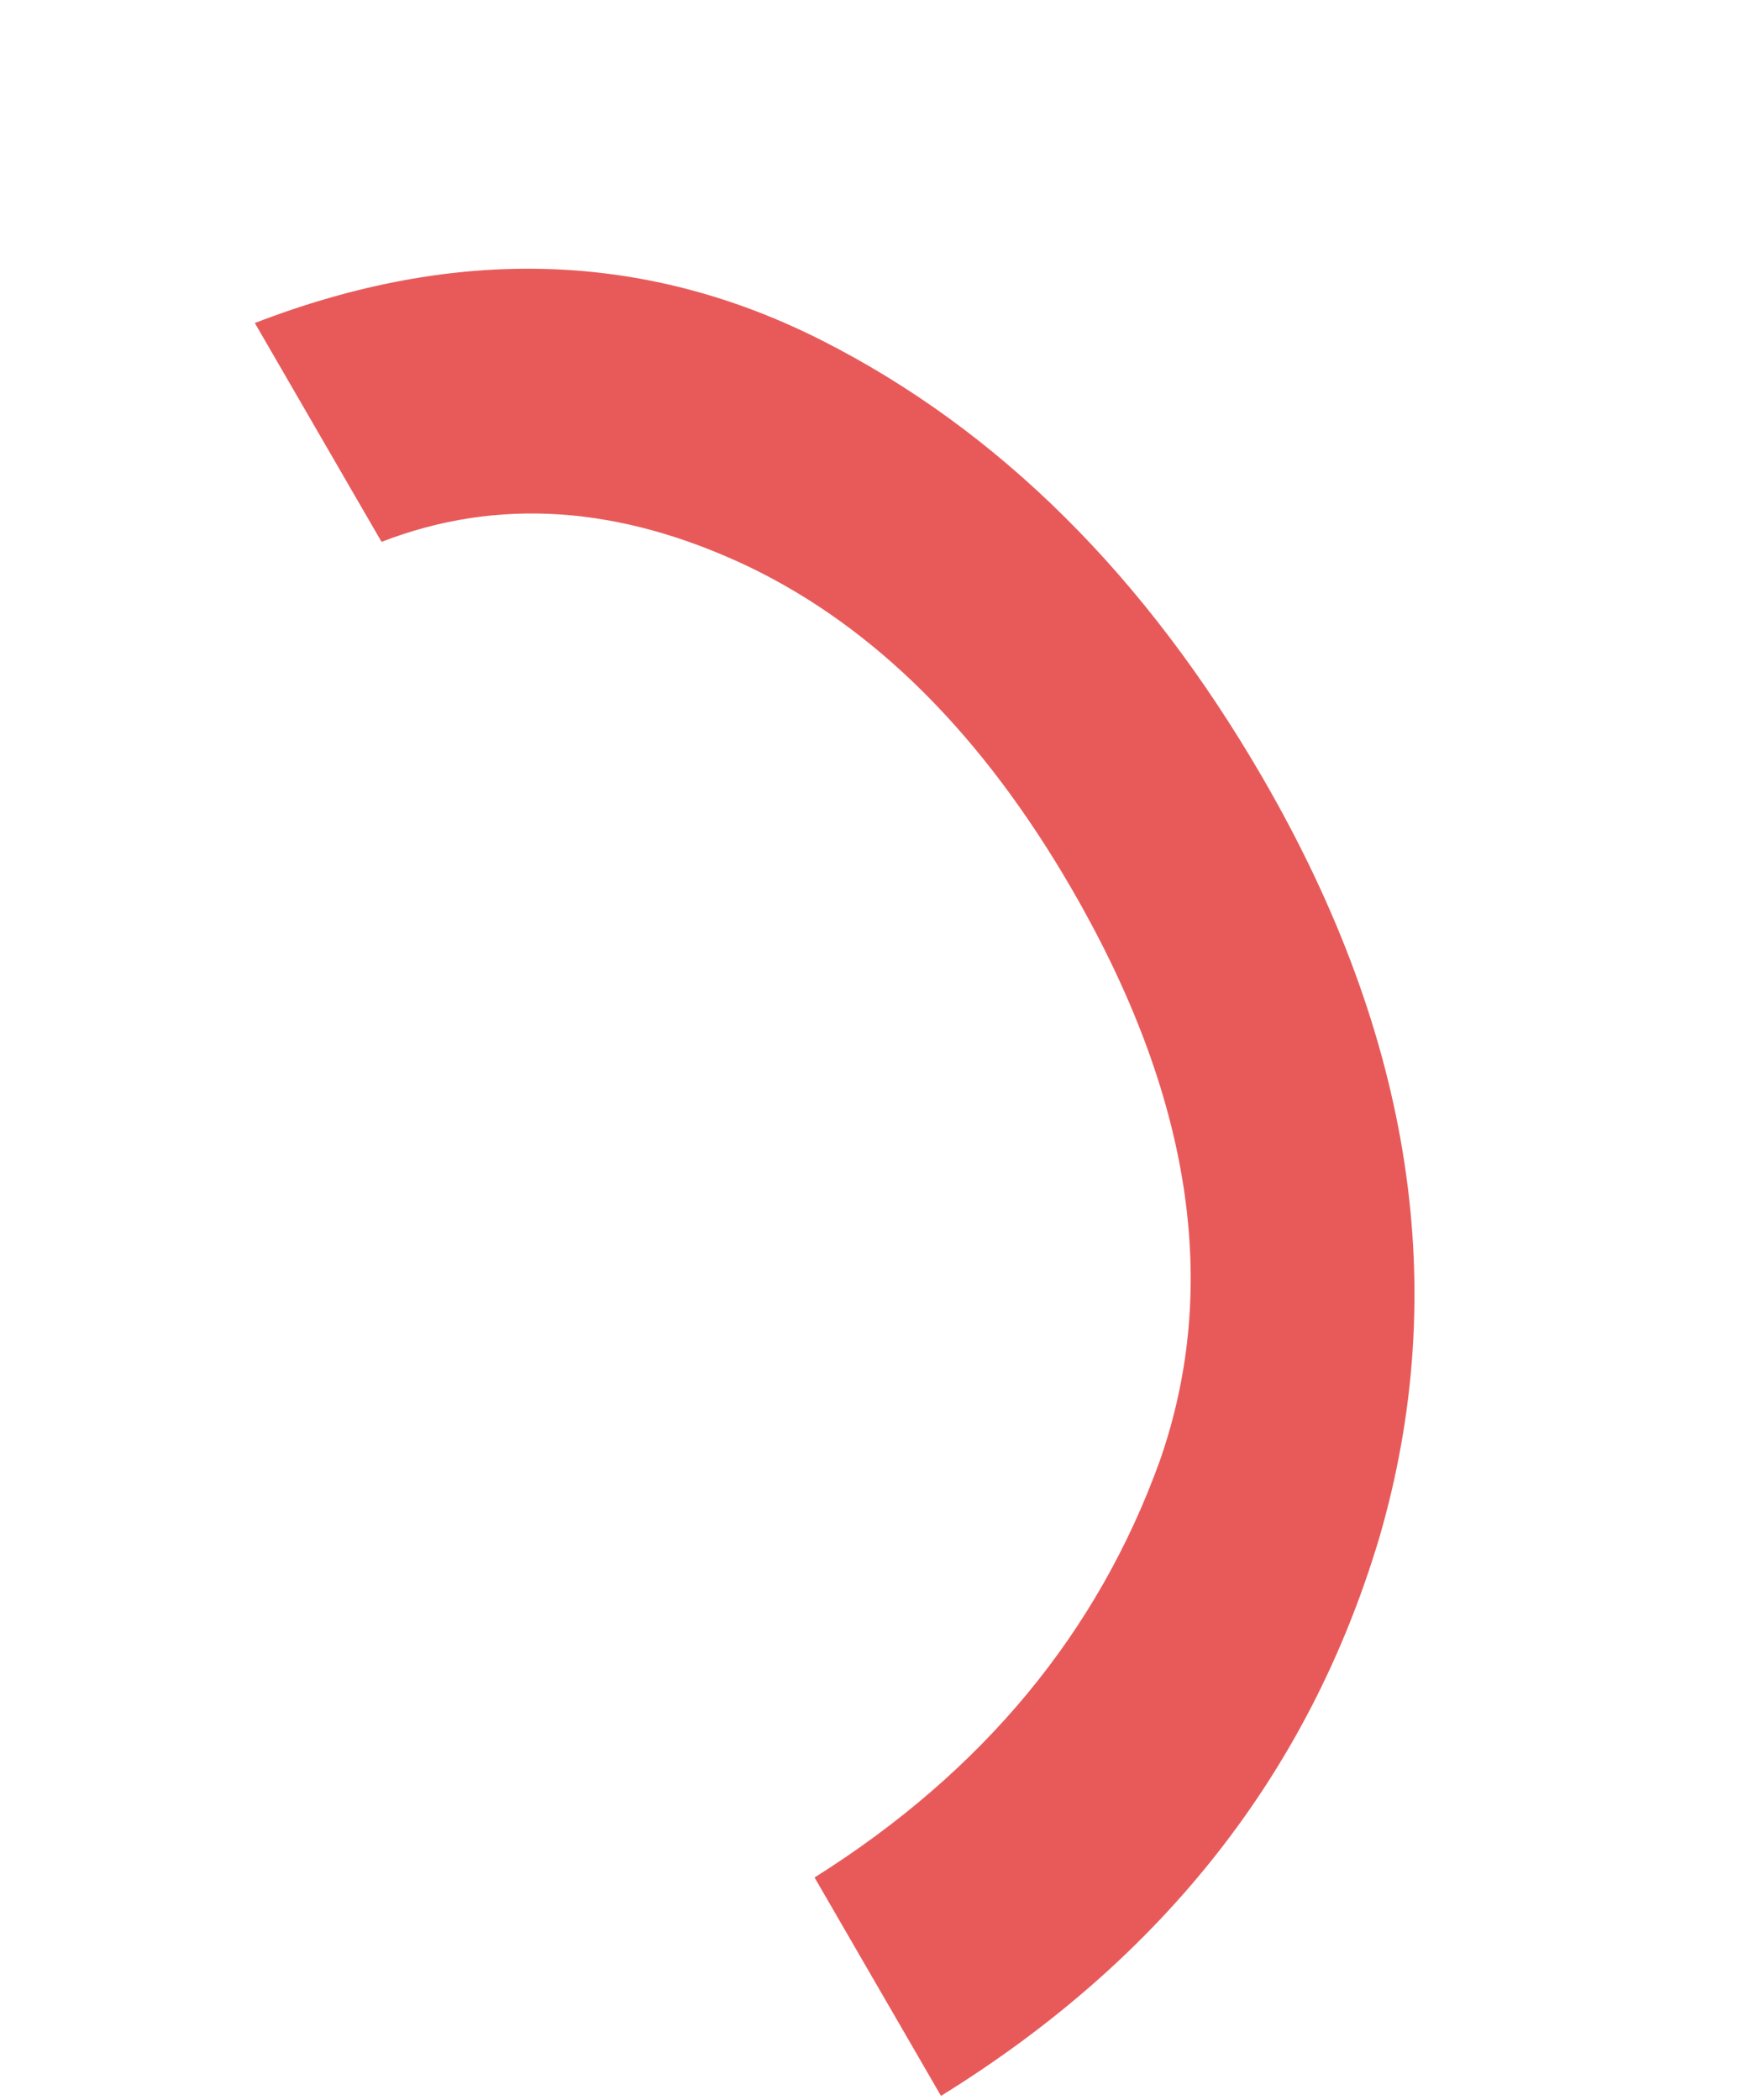 <svg width="264" height="316" viewBox="0 0 264 316" fill="none" xmlns="http://www.w3.org/2000/svg">
<path d="M112.751 85.285C131.697 94.412 147.891 110.578 161.331 133.782C179.313 164.826 183.735 193.464 174.597 219.696C165.278 245.614 147.945 266.541 122.6 282.478L141.631 315.335C175.072 294.664 197.063 266.671 207.604 231.357C218.456 194.082 212.621 156.003 190.098 117.12C172.48 86.703 150.373 64.749 123.777 51.259C97.181 37.769 68.707 36.882 38.356 48.599L57.427 81.524C74.862 74.776 93.303 76.029 112.751 85.285Z" fill="#E85A5A"/>
</svg>

